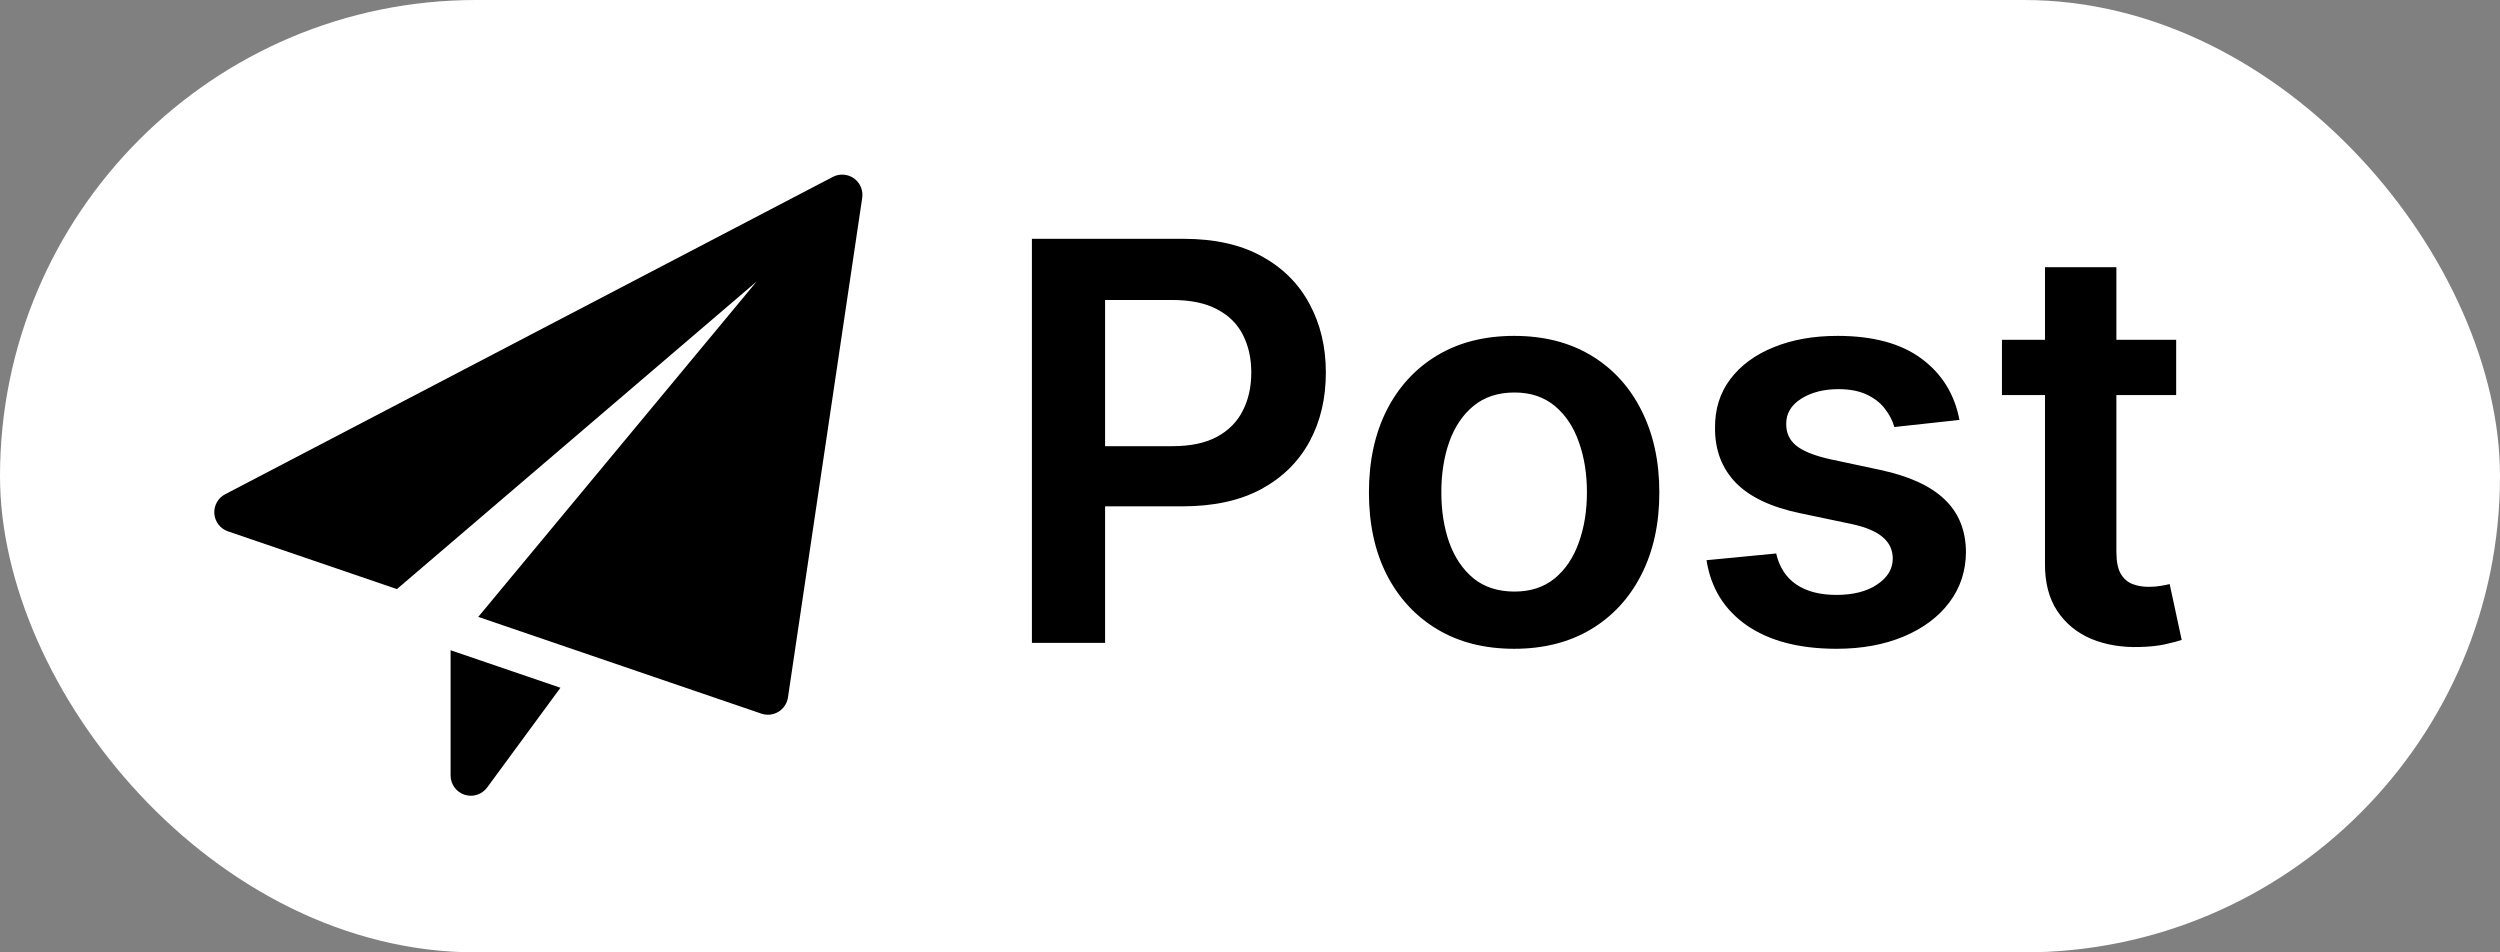<svg width="105" height="40" viewBox="0 0 105 40" fill="none" xmlns="http://www.w3.org/2000/svg">
<rect x="0" y="0" width="105" height="40" fill="#808080" stroke="none"/>
<rect width="105" height="40" rx="20" fill="white"/>
<path d="M43.34 27V10.03H49.704C51.008 10.03 52.101 10.273 52.985 10.759C53.874 11.246 54.546 11.914 54.999 12.765C55.457 13.61 55.686 14.571 55.686 15.648C55.686 16.736 55.457 17.703 54.999 18.548C54.54 19.393 53.864 20.059 52.969 20.545C52.074 21.026 50.972 21.266 49.663 21.266H45.445V18.739H49.248C50.011 18.739 50.635 18.606 51.121 18.341C51.607 18.076 51.966 17.711 52.198 17.247C52.435 16.783 52.554 16.25 52.554 15.648C52.554 15.046 52.435 14.516 52.198 14.057C51.966 13.599 51.604 13.242 51.112 12.988C50.626 12.729 49.999 12.599 49.232 12.599H46.414V27H43.34ZM63.593 27.249C62.35 27.249 61.273 26.975 60.362 26.428C59.45 25.881 58.743 25.116 58.24 24.133C57.743 23.15 57.495 22.001 57.495 20.686C57.495 19.371 57.743 18.22 58.24 17.231C58.743 16.242 59.45 15.474 60.362 14.927C61.273 14.38 62.35 14.107 63.593 14.107C64.836 14.107 65.913 14.38 66.825 14.927C67.736 15.474 68.441 16.242 68.938 17.231C69.44 18.22 69.692 19.371 69.692 20.686C69.692 22.001 69.44 23.15 68.938 24.133C68.441 25.116 67.736 25.881 66.825 26.428C65.913 26.975 64.836 27.249 63.593 27.249ZM63.61 24.846C64.284 24.846 64.847 24.661 65.3 24.291C65.753 23.915 66.09 23.412 66.311 22.782C66.538 22.153 66.651 21.451 66.651 20.678C66.651 19.899 66.538 19.195 66.311 18.565C66.09 17.93 65.753 17.424 65.3 17.049C64.847 16.673 64.284 16.485 63.61 16.485C62.919 16.485 62.345 16.673 61.886 17.049C61.433 17.424 61.094 17.93 60.867 18.565C60.646 19.195 60.536 19.899 60.536 20.678C60.536 21.451 60.646 22.153 60.867 22.782C61.094 23.412 61.433 23.915 61.886 24.291C62.345 24.661 62.919 24.846 63.61 24.846ZM82.297 17.637L79.562 17.935C79.485 17.659 79.35 17.399 79.156 17.156C78.969 16.913 78.715 16.717 78.394 16.568C78.074 16.419 77.681 16.344 77.218 16.344C76.593 16.344 76.069 16.48 75.643 16.75C75.223 17.021 75.016 17.372 75.022 17.803C75.016 18.173 75.152 18.474 75.428 18.706C75.71 18.938 76.174 19.128 76.82 19.277L78.991 19.741C80.195 20.001 81.09 20.413 81.675 20.976C82.266 21.54 82.565 22.277 82.57 23.188C82.565 23.989 82.33 24.697 81.866 25.31C81.407 25.917 80.769 26.392 79.952 26.735C79.134 27.077 78.195 27.249 77.135 27.249C75.577 27.249 74.323 26.923 73.373 26.271C72.423 25.613 71.856 24.699 71.674 23.528L74.599 23.246C74.732 23.821 75.013 24.255 75.444 24.547C75.875 24.84 76.436 24.986 77.126 24.986C77.839 24.986 78.411 24.84 78.842 24.547C79.278 24.255 79.496 23.893 79.496 23.462C79.496 23.097 79.355 22.796 79.074 22.559C78.797 22.321 78.367 22.139 77.781 22.012L75.61 21.556C74.389 21.302 73.486 20.874 72.9 20.272C72.315 19.664 72.025 18.896 72.031 17.968C72.025 17.184 72.238 16.504 72.668 15.93C73.105 15.35 73.71 14.902 74.483 14.588C75.262 14.267 76.16 14.107 77.176 14.107C78.668 14.107 79.841 14.425 80.698 15.06C81.559 15.695 82.092 16.554 82.297 17.637ZM91.399 14.273V16.593H84.082V14.273H91.399ZM85.889 11.223H88.888V23.172C88.888 23.575 88.949 23.884 89.071 24.1C89.198 24.31 89.363 24.453 89.568 24.531C89.772 24.608 89.999 24.647 90.247 24.647C90.435 24.647 90.606 24.633 90.761 24.605C90.921 24.578 91.043 24.553 91.126 24.531L91.631 26.876C91.471 26.931 91.242 26.992 90.943 27.058C90.65 27.124 90.291 27.163 89.866 27.174C89.115 27.196 88.438 27.083 87.836 26.834C87.234 26.58 86.756 26.188 86.403 25.658C86.055 25.127 85.883 24.465 85.889 23.669V11.223Z" fill="black"/>
<g clip-path="url(#clip0_11341_1153)">
<path d="M18.925 27.31V32.57C18.925 32.938 19.161 33.263 19.51 33.379C19.597 33.407 19.687 33.421 19.776 33.421C20.041 33.421 20.297 33.296 20.461 33.074L23.538 28.886L18.925 27.31Z" fill="black"/>
<path d="M35.865 7.491C35.604 7.306 35.262 7.281 34.978 7.43L9.457 20.758C9.155 20.915 8.977 21.237 9.002 21.576C9.028 21.917 9.254 22.207 9.575 22.317L16.67 24.742L31.779 11.823L20.087 25.909L31.978 29.973C32.066 30.003 32.159 30.019 32.252 30.019C32.407 30.019 32.56 29.977 32.695 29.895C32.91 29.764 33.057 29.542 33.094 29.294L36.213 8.31C36.26 7.993 36.126 7.677 35.865 7.491Z" fill="black"/>
</g>
<defs>
<clipPath id="clip0_11341_1153">
<rect width="27.222" height="27.222" fill="white" transform="translate(9 7.333)"/>
</clipPath>
</defs>
</svg>
